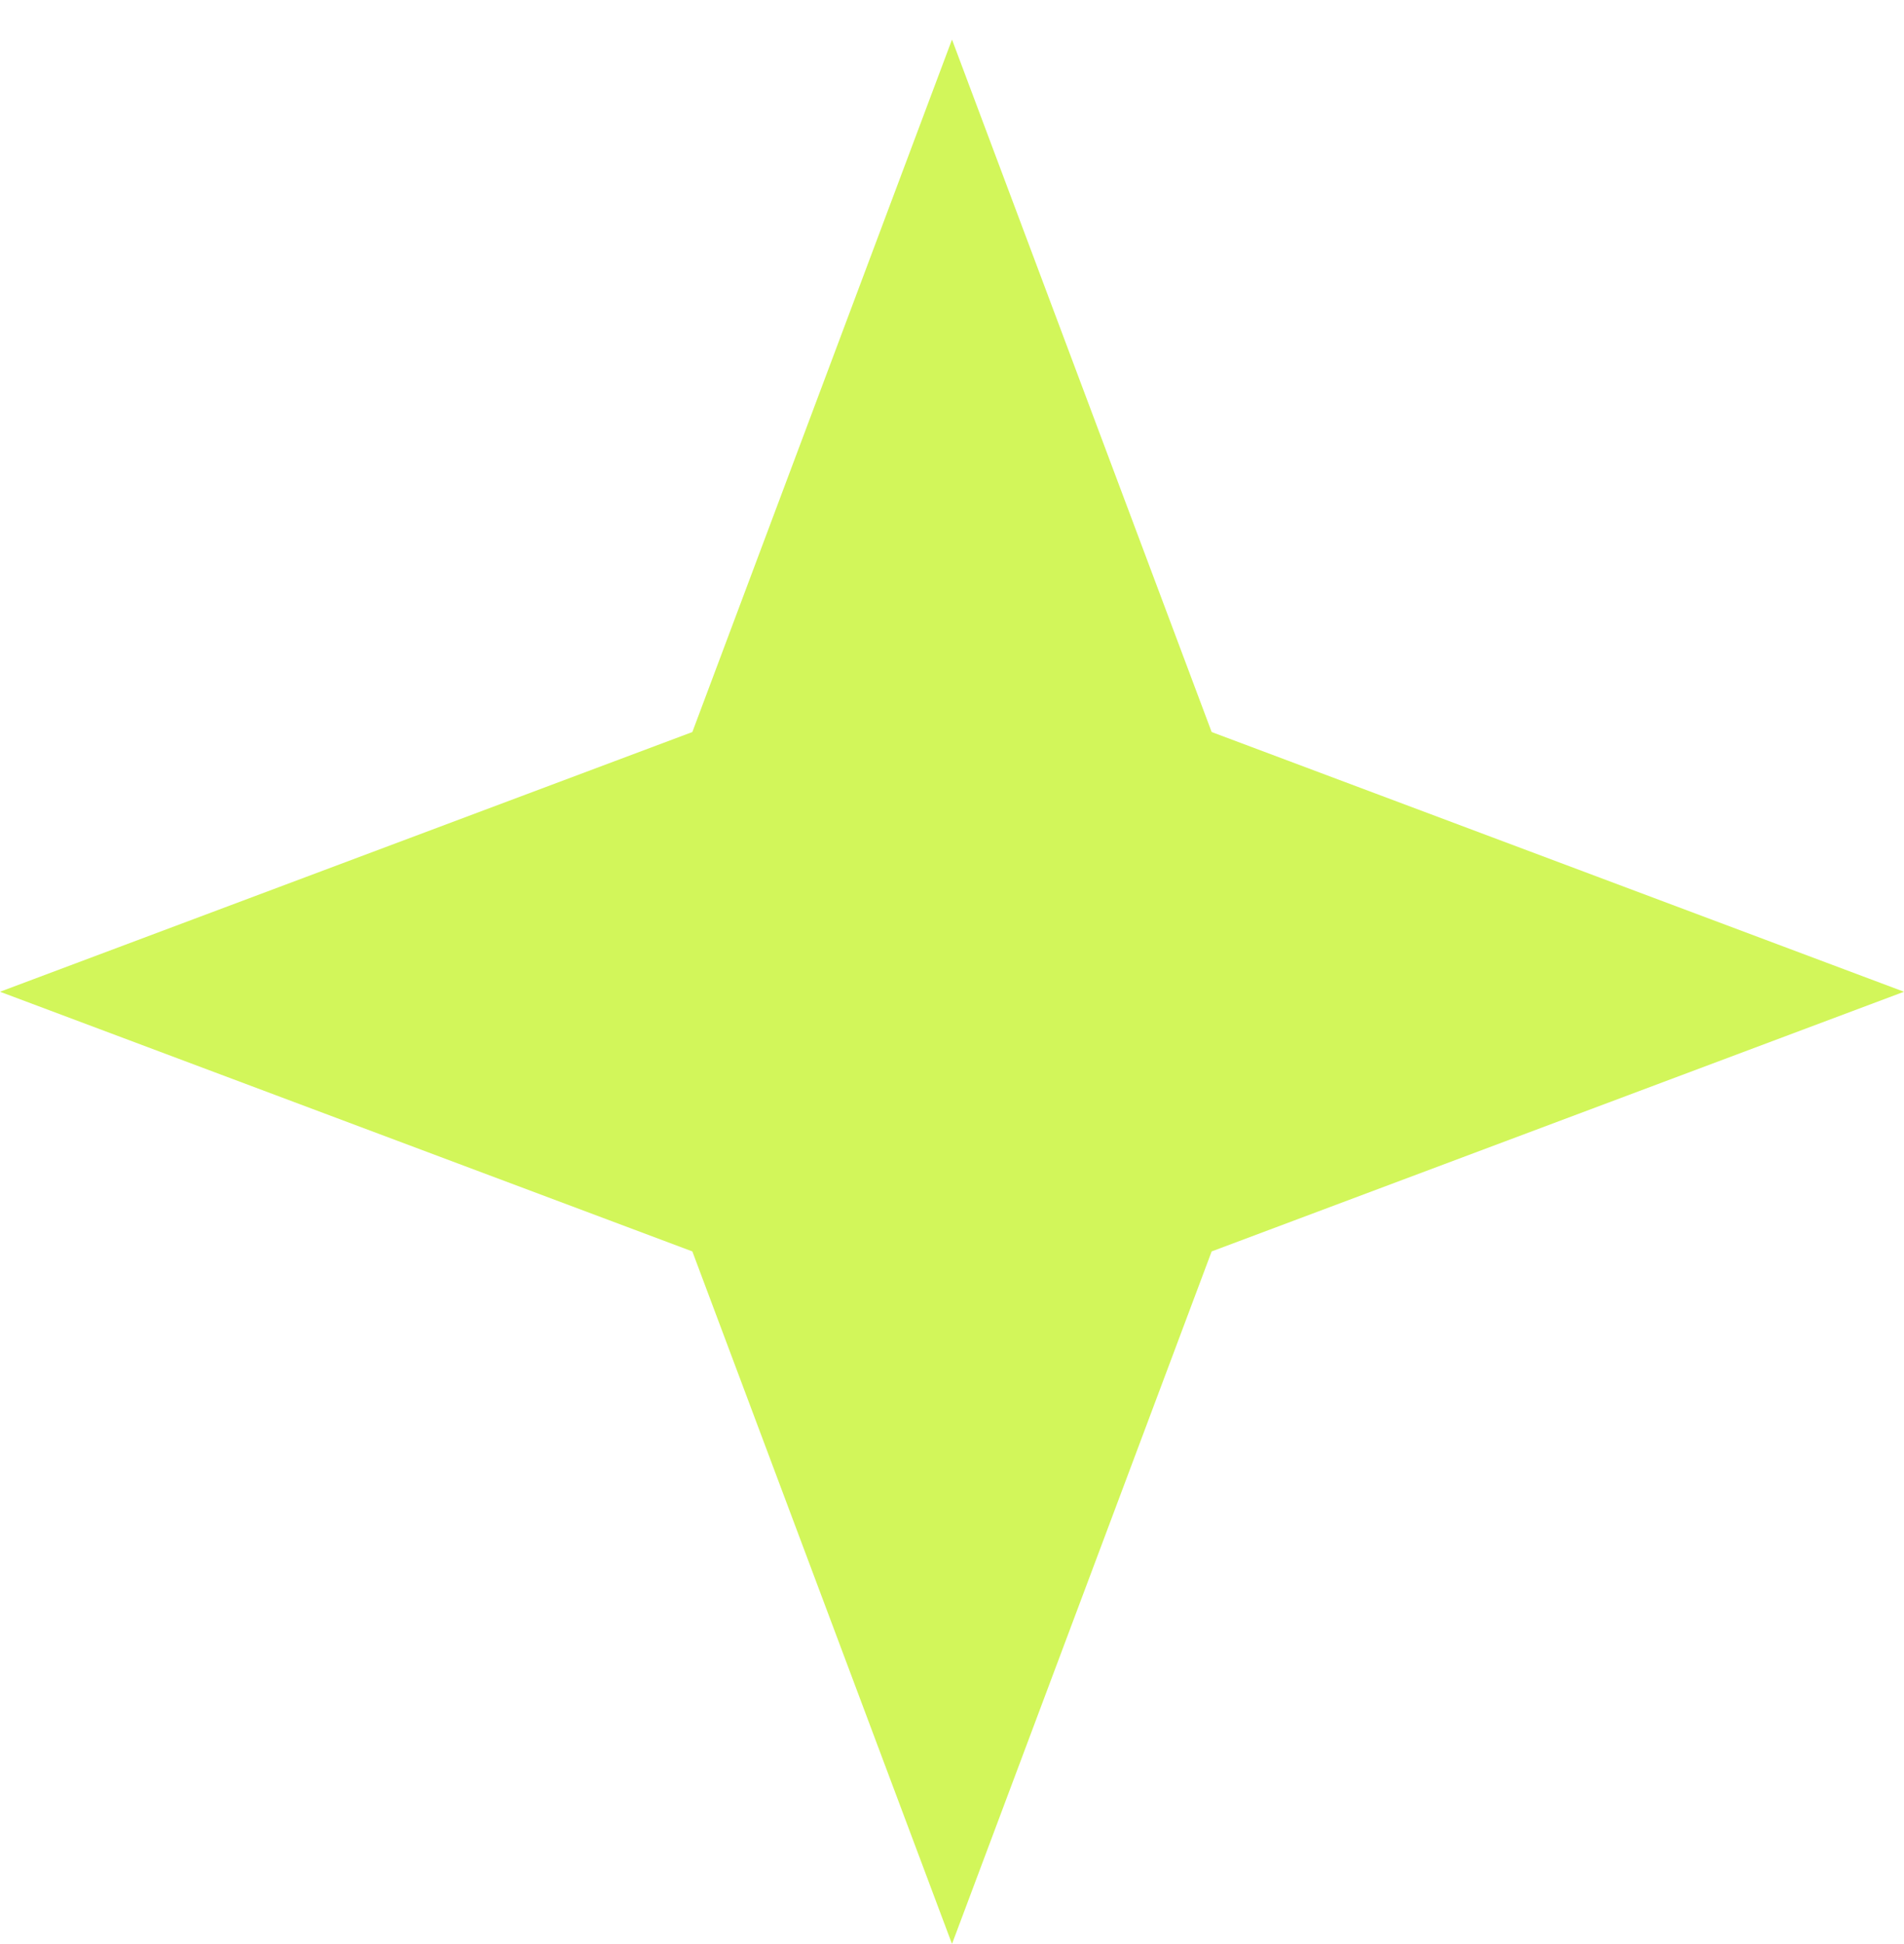 <svg class="w-36 lg:w-full h-full" viewBox="0 0 48 49" fill="none" xmlns="http://www.w3.org/2000/svg"> <path d="M24 0.997L17.454 18.451L0 24.997L17.454 31.542L24 48.997L30.546 31.542L48 24.997L30.546 18.451L24 0.997Z" fill="#D2F65A"/> </svg>